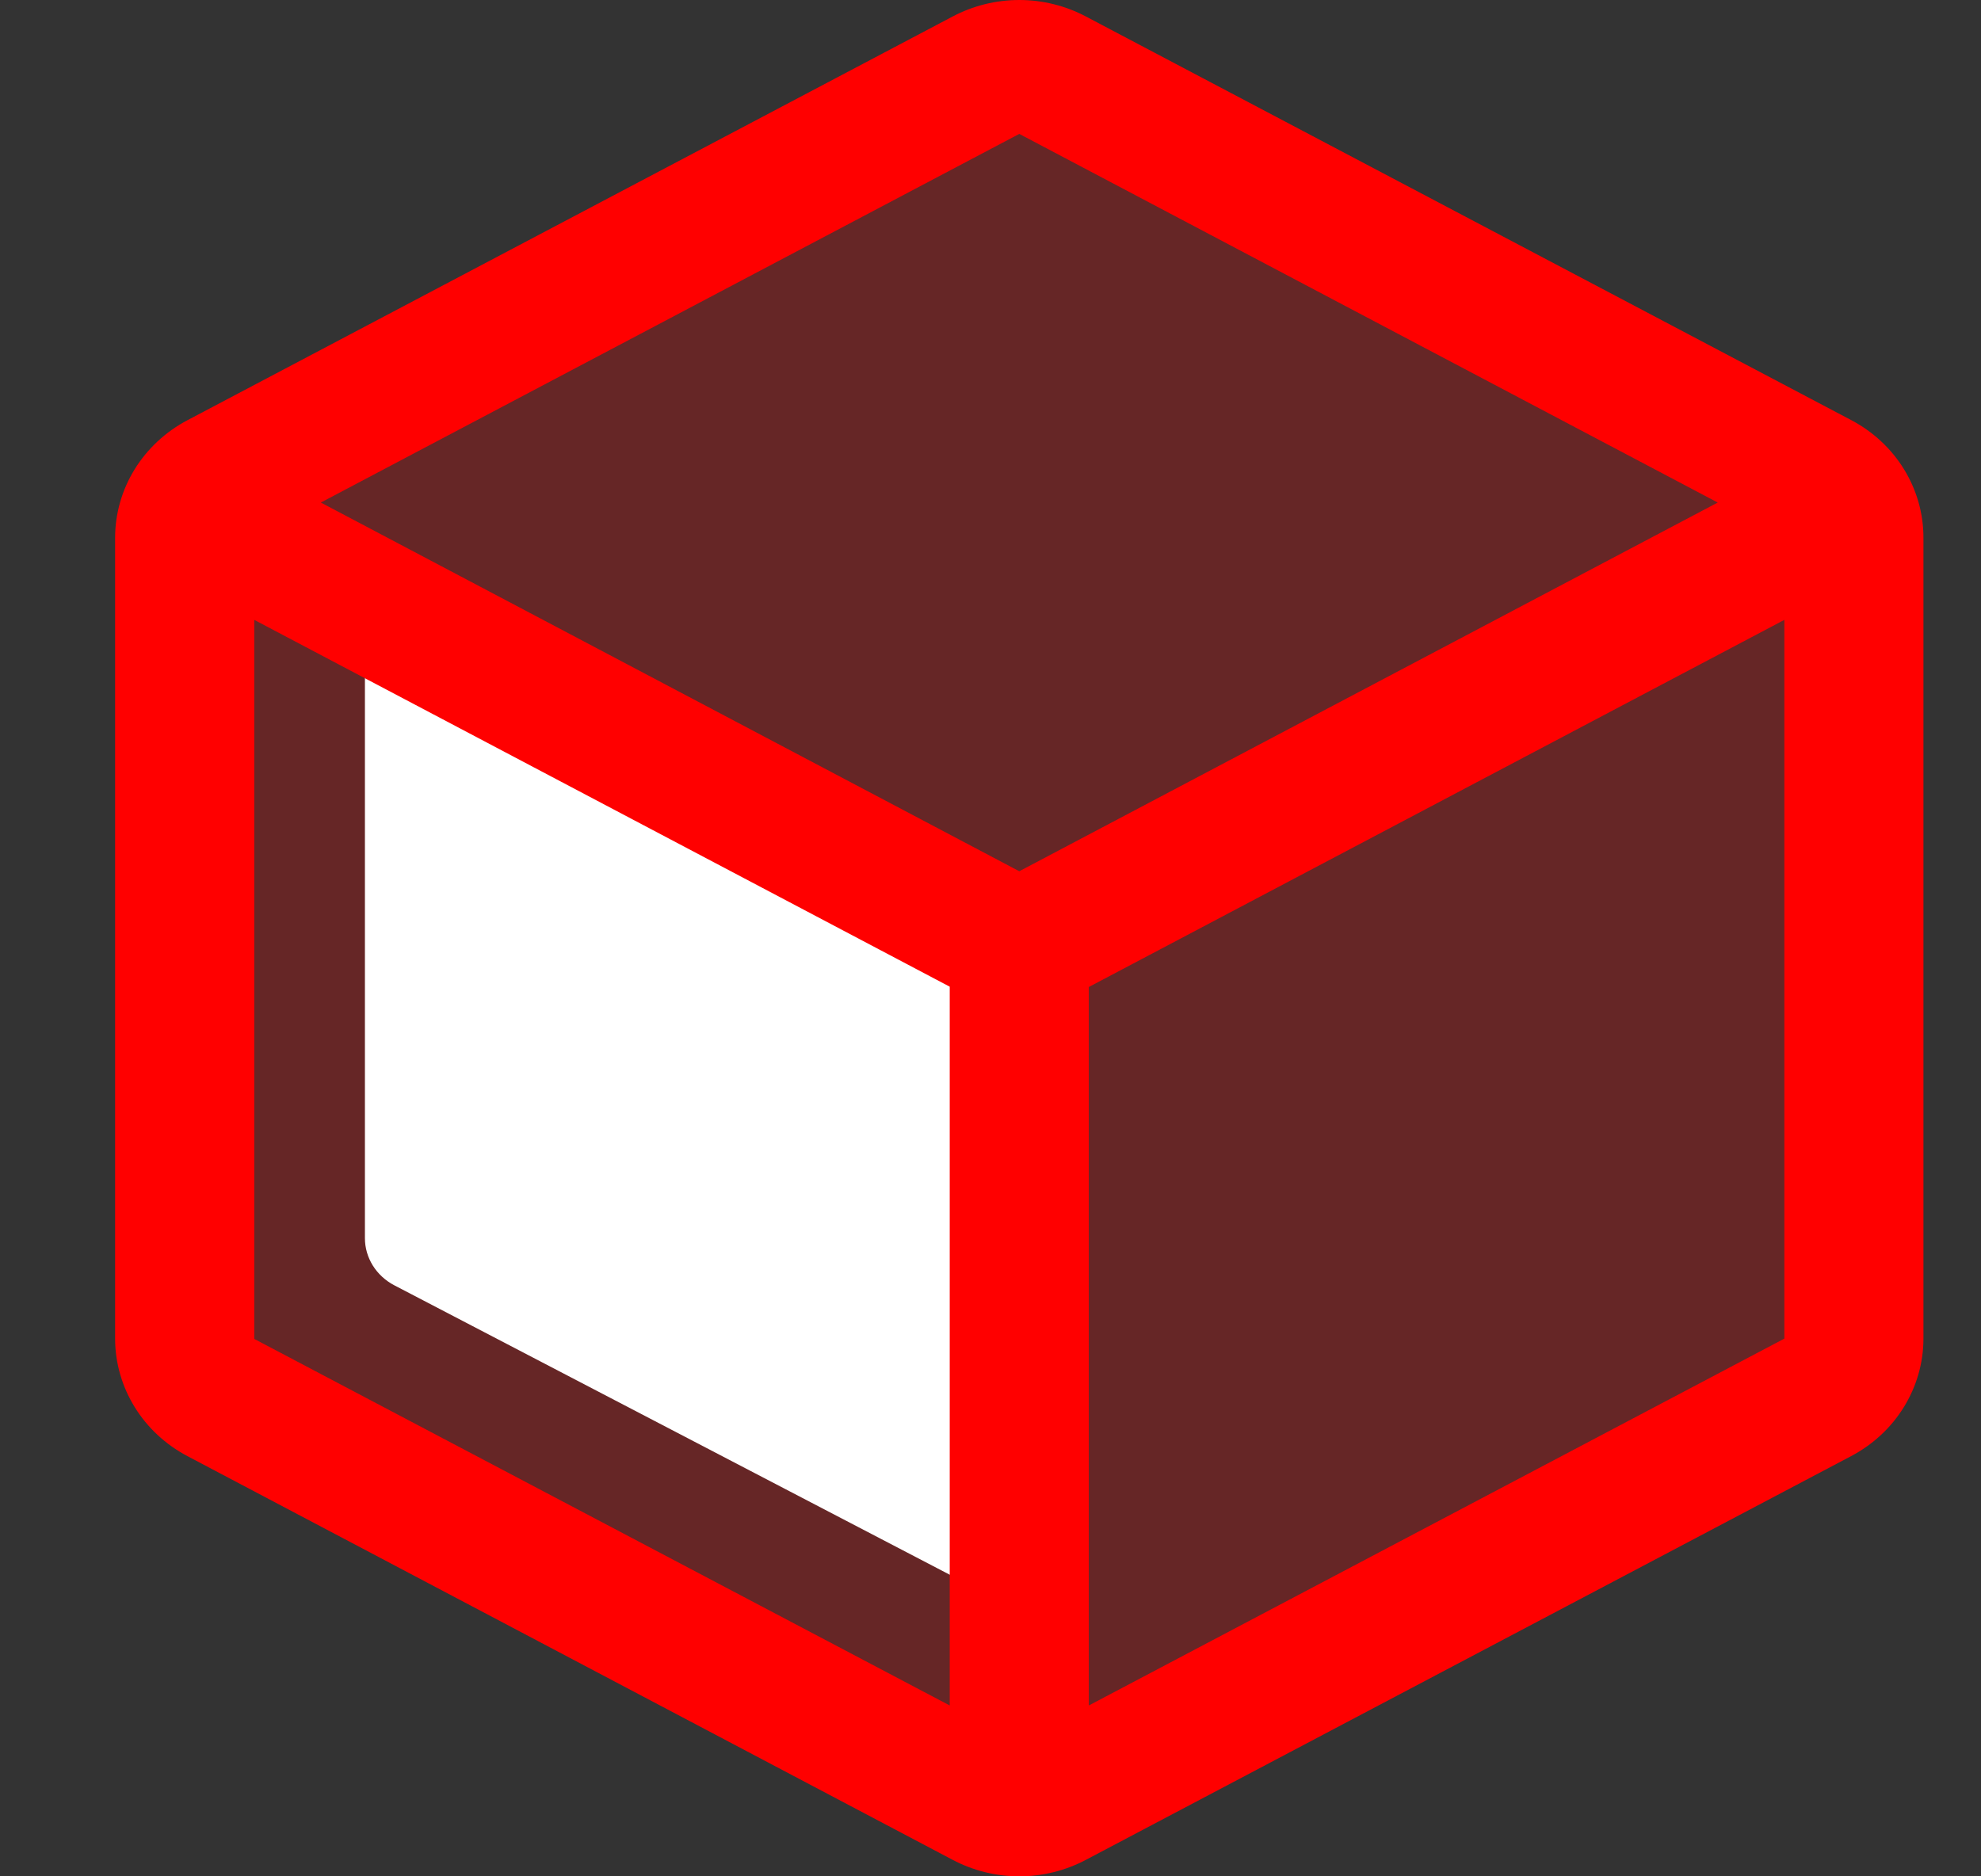 <svg width="38" height="36" viewBox="0 0 38 36" fill="none" xmlns="http://www.w3.org/2000/svg">
<rect x="0" y="0" width="38" height="36" fill="#333333" stroke="none"/>
<g id="Frame">
<path id="Vector 3" opacity="0.25" d="M19.5 1.5L4 10V26L19.5 34.5L35 26V10L19.5 1.5Z" fill="#FF0000"/>
<path id="Vector" d="M20 17.727V31C19.818 30.999 19.639 30.955 19.48 30.871L7.563 24.66C7.393 24.571 7.251 24.44 7.152 24.282C7.053 24.123 7 23.942 7 23.757V11.422C7 11.276 7.032 11.133 7.095 11L20 17.727Z" fill="white"/>
<path id="Vector_2" d="M35.508 8.059L20.833 0.318C20.441 0.11 20 0 19.552 0C19.104 0 18.663 0.11 18.271 0.318L3.596 8.062C3.177 8.283 2.827 8.609 2.583 9.004C2.339 9.4 2.209 9.852 2.208 10.313V25.687C2.209 26.148 2.339 26.6 2.583 26.996C2.827 27.392 3.177 27.717 3.596 27.938L18.271 35.682C18.663 35.89 19.104 36 19.552 36C20 36 20.441 35.89 20.833 35.682L35.508 27.938C35.927 27.717 36.277 27.392 36.521 26.996C36.765 26.6 36.895 26.148 36.896 25.687V10.314C36.896 9.853 36.767 9.4 36.523 9.003C36.279 8.606 35.928 8.28 35.508 8.059ZM19.552 2.569L32.95 9.642L19.552 16.716L6.154 9.642L19.552 2.569ZM4.877 11.893L18.218 18.931V32.722L4.877 25.689V11.893ZM20.886 32.722V18.937L34.228 11.893V25.683L20.886 32.722Z" fill="#FF0000"/>
</g>
</svg>
